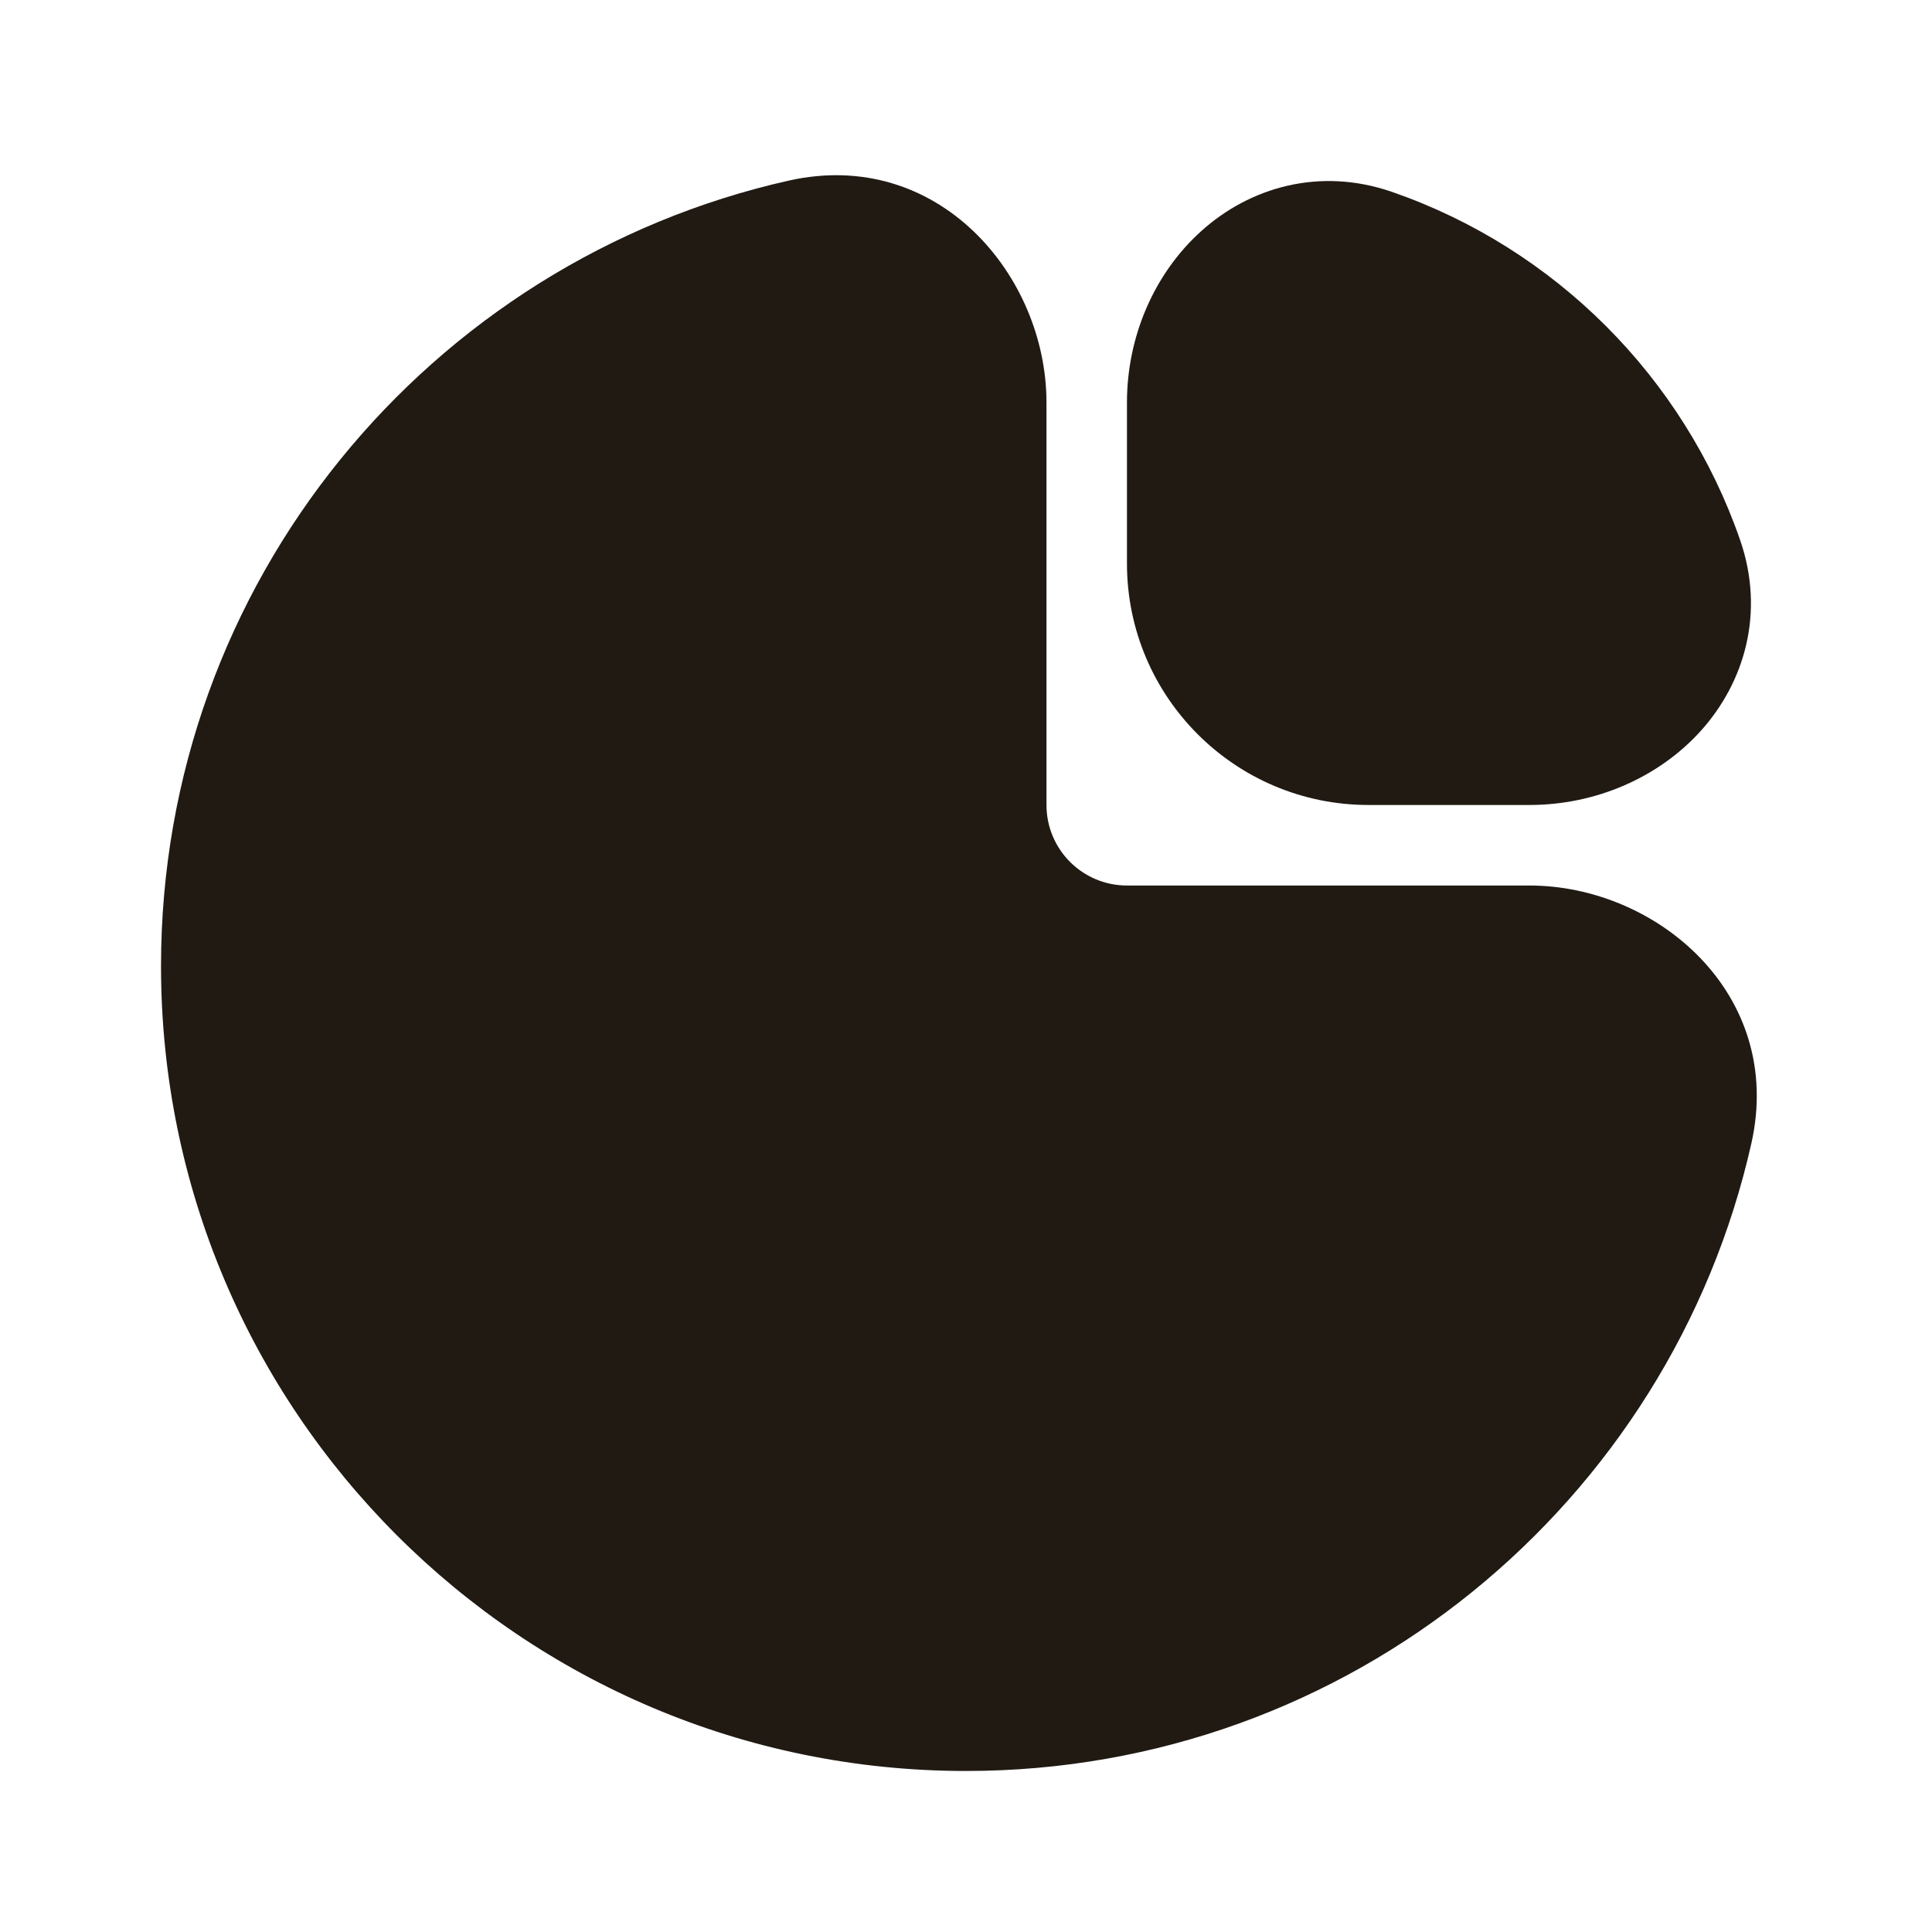 <svg width="32" height="32" viewBox="0 0 32 32" fill="none" xmlns="http://www.w3.org/2000/svg">
<g clip-path="url(#clip0_78_5611)">
<path fill-rule="evenodd" clip-rule="evenodd" d="M13.061 2.992C15.537 2.435 17.333 4.563 17.333 6.667V13.333C17.333 14.07 17.93 14.667 18.667 14.667H25.333C27.437 14.667 29.565 16.463 29.008 18.939C27.669 24.888 22.355 29.333 16 29.333C8.636 29.333 2.667 23.364 2.667 16C2.667 9.645 7.112 4.331 13.061 2.992Z" fill="#201A13"/>
<path fill-rule="evenodd" clip-rule="evenodd" d="M28.171 12.105C27.472 12.88 26.428 13.333 25.333 13.333H22.666C20.457 13.333 18.666 11.542 18.666 9.333V6.667C18.666 5.572 19.119 4.528 19.895 3.829C20.696 3.106 21.851 2.762 23.055 3.178C25.753 4.113 27.887 6.247 28.822 8.945C29.238 10.149 28.893 11.303 28.171 12.105Z" fill="#201A13"/>
</g>
<defs>
<clipPath id="clip0_78_5611">
<rect width="32" height="32" fill="white"/>
</clipPath>
</defs>
</svg>
